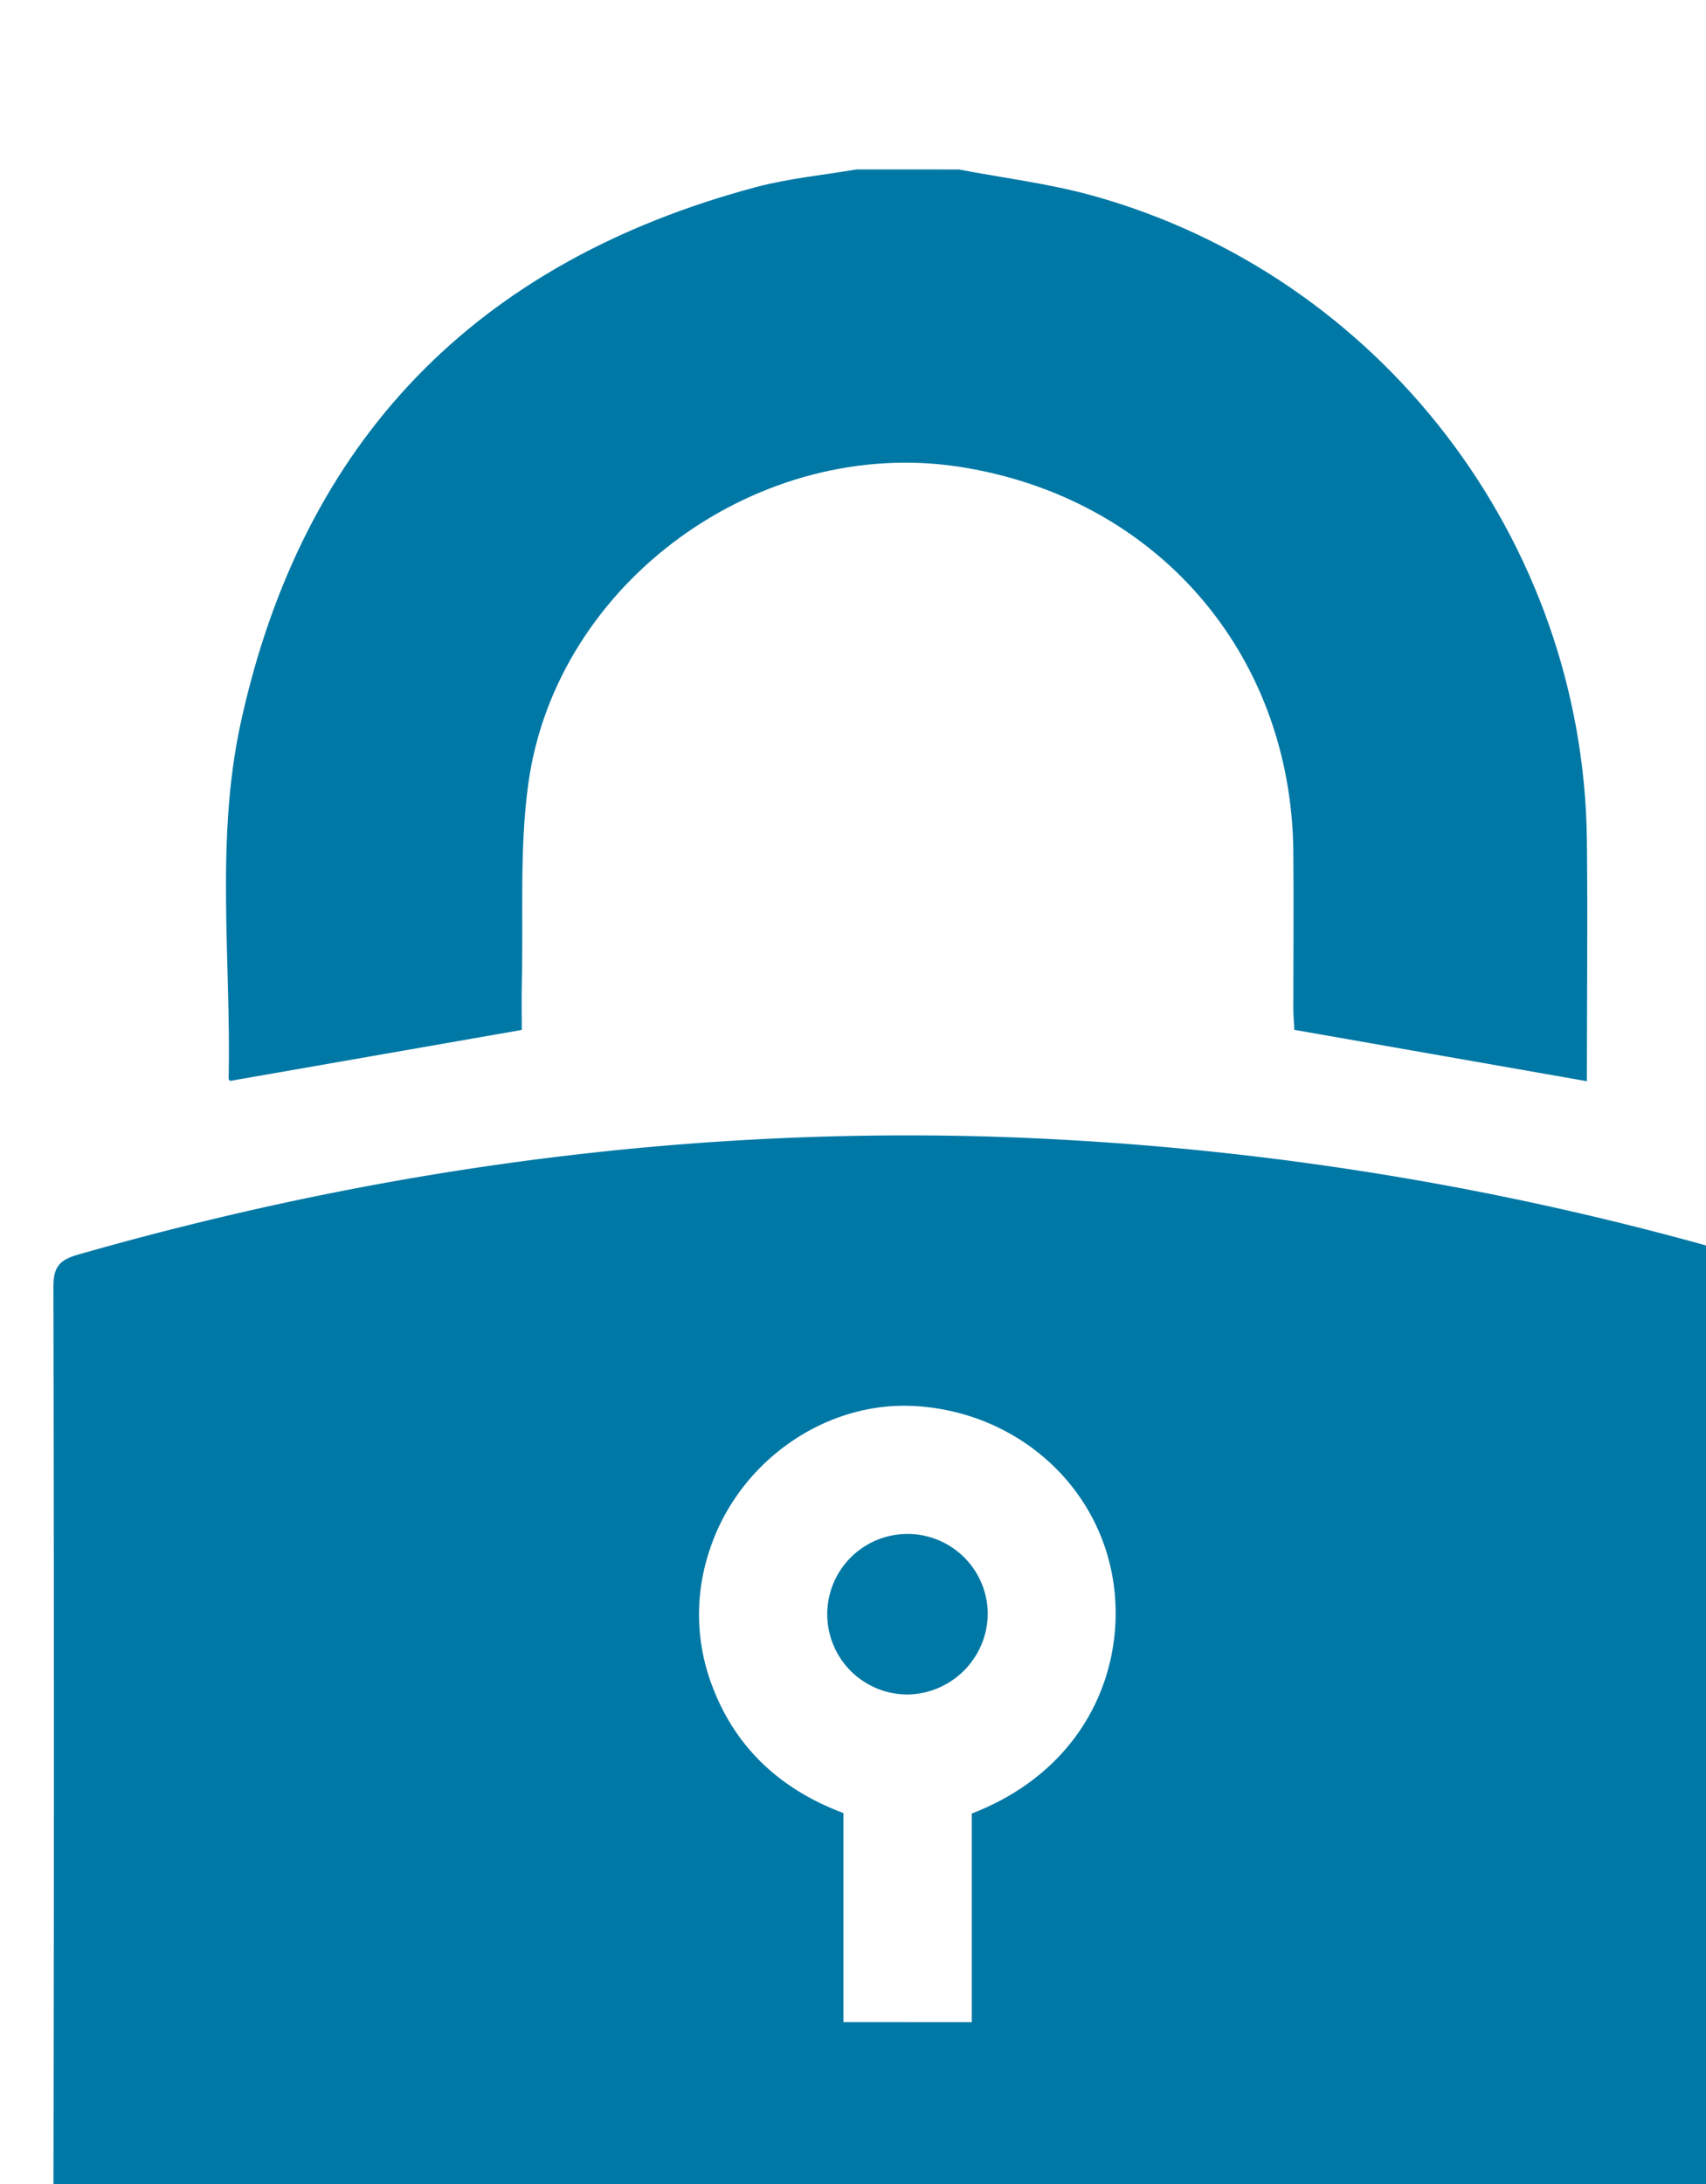 <?xml version="1.0" encoding="UTF-8" standalone="no"?>
<!-- Created with Inkscape (http://www.inkscape.org/) -->

<svg
   width="18.143mm"
   height="23.226mm"
   viewBox="0 0 18.143 23.226"
   version="1.1"
   id="svg1"
   inkscape:version="1.3.2 (091e20ef0f, 2023-11-25)"
   sodipodi:docname="lock.svg"
   xmlns:inkscape="http://www.inkscape.org/namespaces/inkscape"
   xmlns:sodipodi="http://sodipodi.sourceforge.net/DTD/sodipodi-0.dtd"
   xmlns="http://www.w3.org/2000/svg"
   xmlns:svg="http://www.w3.org/2000/svg">
  <sodipodi:namedview
     id="namedview1"
     pagecolor="#ffffff"
     bordercolor="#000000"
     borderopacity="0.25"
     inkscape:showpageshadow="2"
     inkscape:pageopacity="0.0"
     inkscape:pagecheckerboard="0"
     inkscape:deskcolor="#d1d1d1"
     inkscape:document-units="mm"
     inkscape:zoom="0.44186308"
     inkscape:cx="-211.60401"
     inkscape:cy="4.5262891"
     inkscape:window-width="1366"
     inkscape:window-height="700"
     inkscape:window-x="0"
     inkscape:window-y="0"
     inkscape:window-maximized="1"
     inkscape:current-layer="layer1" />
  <defs
     id="defs1" />
  <g
     inkscape:label="Layer 1"
     inkscape:groupmode="layer"
     id="layer1"
     transform="translate(-160.867,-147.373)">
    <g
       data-name="Parapharmacie Icones-04"
       id="g113"
       transform="matrix(0.265,0,0,0.265,-199.76,-996.553)">
      <path
         d="m 1399.338,4323.502 c 1.787,0.342 3.608,0.564 5.356,1.047 11.565,3.207 19.702,13.833 19.846,25.84 0.037,3.225 0,6.45 0,9.697 l -11.743,-2.062 c 0,-0.23 -0.037,-0.532 -0.037,-0.834 0,-2.115 0.019,-4.227 0,-6.341 -0.093,-7.947 -5.498,-14.17 -13.349,-15.409 -8.066,-1.271 -16.221,4.603 -17.35,12.687 -0.367,2.64 -0.196,5.356 -0.264,8.037 -0.016,0.625 0,1.248 0,1.864 l -11.707,2.046 c 0,0 -0.057,-0.046 -0.057,-0.09 0.098,-4.76 -0.54,-9.57 0.483,-14.272 2.48,-11.362 9.46,-18.505 20.676,-21.502 1.315,-0.35 2.687,-0.479 4.032,-0.71 z"
         fill="#0078a5"
         fill-rule="evenodd"
         data-name="Tracé 46"
         id="path111" />
      <path
         d="m 1431.541,4386.802 c 0,6.174 -0.013,12.346 0.02,18.52 0,0.712 -0.228,0.978 -0.886,1.166 a 126.237,126.237 0 0 1 -23.193,4.332 c -14.804,1.356 -29.298,-0.303 -43.566,-4.328 -0.703,-0.197 -0.916,-0.488 -0.916,-1.22 0.026,-12.318 0.026,-24.636 0,-36.953 0,-0.783 0.259,-1.065 0.971,-1.27 11.865,-3.394 23.958,-5.071 36.297,-4.75 a 121.318,121.318 0 0 1 30.47,4.78 c 0.62,0.18 0.838,0.459 0.835,1.119 -0.043,6.201 -0.032,12.403 -0.032,18.604 z m -31.685,11.04 v -8.371 c 4.737,-1.833 6.288,-6.092 5.629,-9.594 -0.706,-3.746 -3.945,-6.527 -7.909,-6.756 -3.622,-0.213 -7.124,2.256 -8.263,5.844 a 8.05,8.05 0 0 0 0.122,5.377 c 0.943,2.52 2.778,4.176 5.269,5.11 v 8.388 z"
         fill="#0078a5"
         fill-rule="evenodd"
         data-name="Tracé 47"
         id="path112" />
      <path
         d="m 1397.306,4384.694 a 3.221,3.221 0 1 1 3.191,-3.25 3.267,3.267 0 0 1 -3.191,3.25 z"
         fill="#0078a5"
         fill-rule="evenodd"
         data-name="Tracé 48"
         id="path113" />
    </g>
  </g>
</svg>
